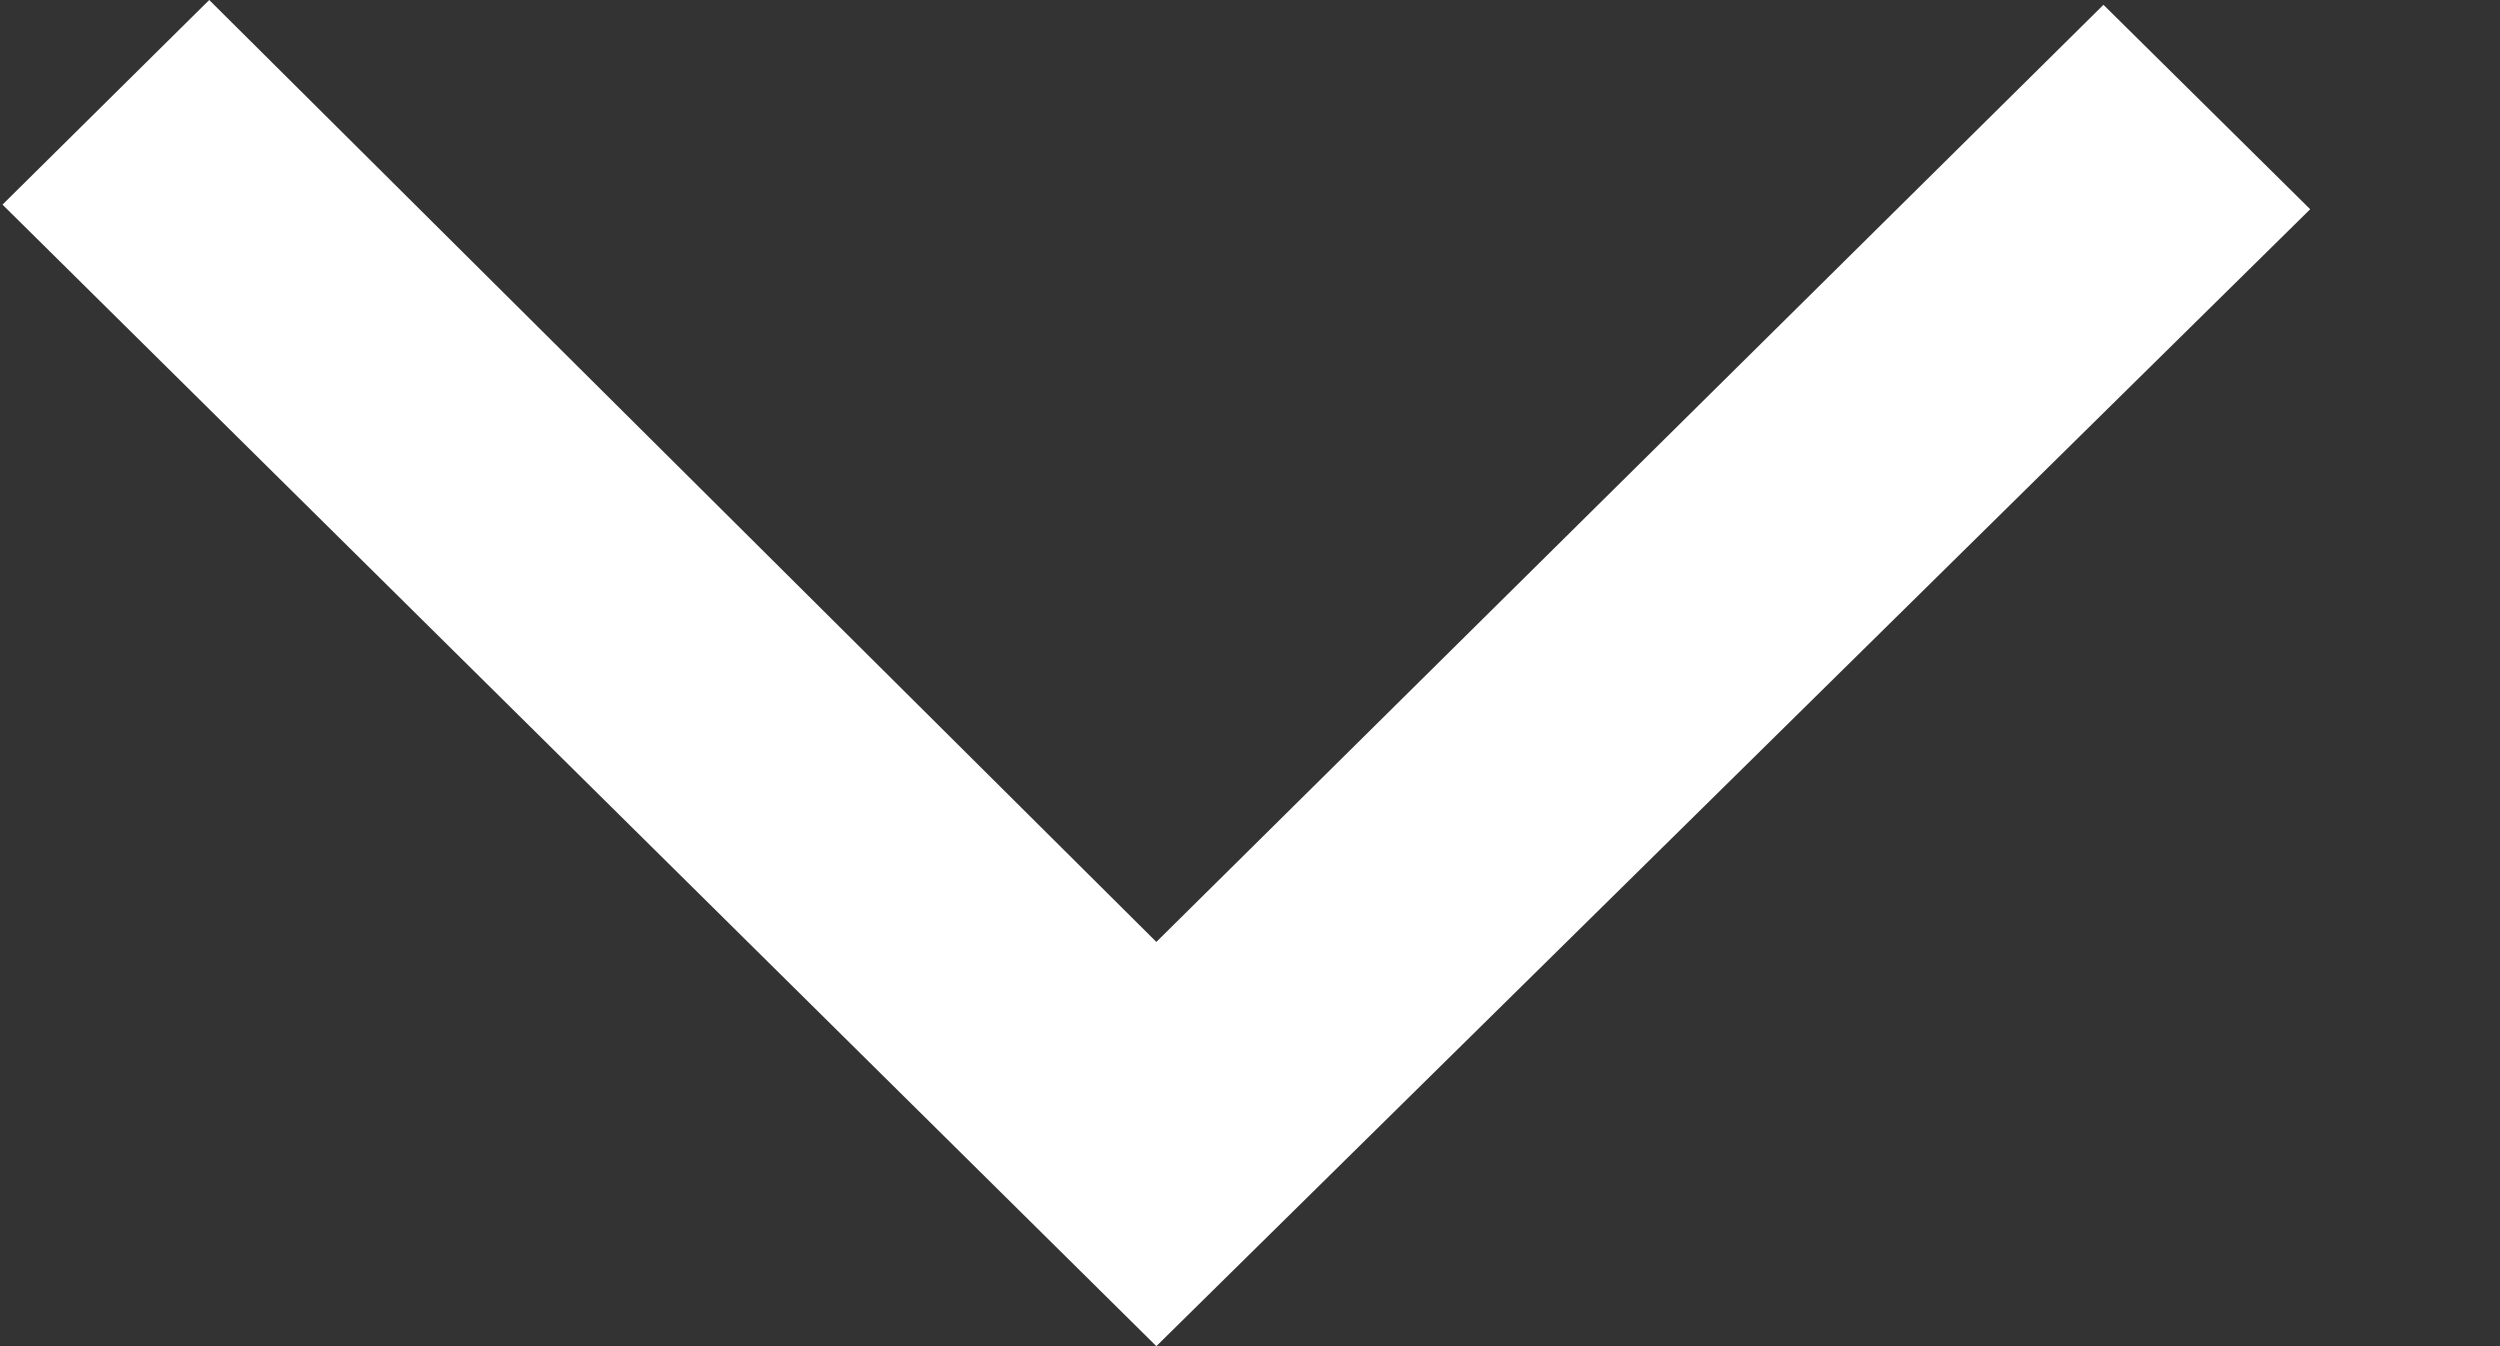 <svg width="13" height="7" viewBox="0 0 13 7" fill="none" xmlns="http://www.w3.org/2000/svg">
<rect x="0" y="0" width="13" height="7" fill="#333333" stroke="none"/>
<path d="M6.013 7L0.013 1.064L1.088 0L6.013 4.898L10.938 0.025L12.013 1.088L6.013 7Z" fill="white"/>
</svg>
